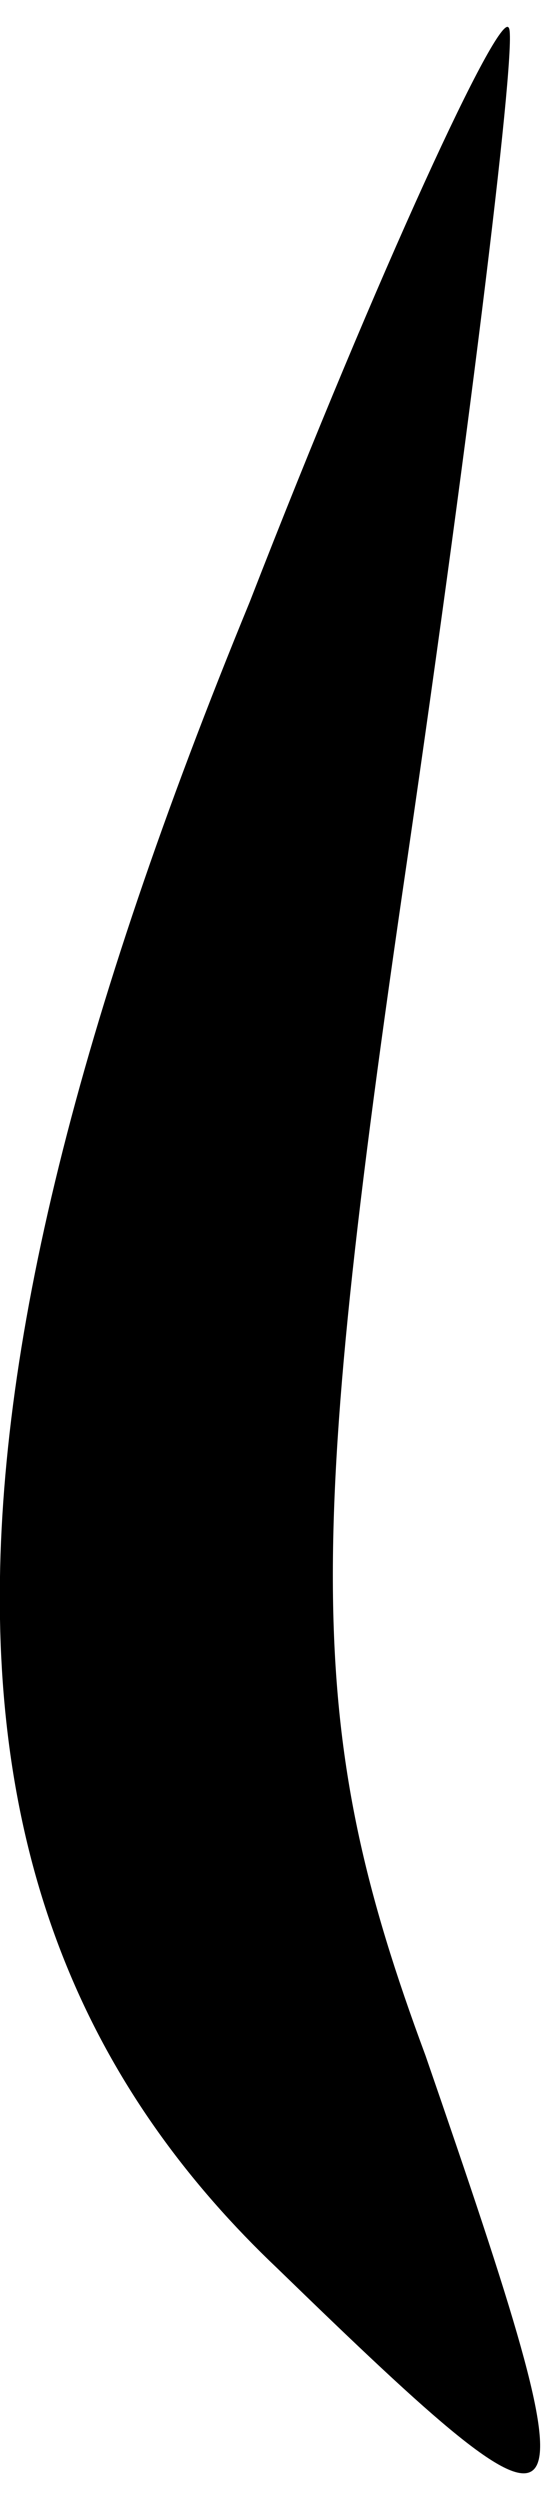<?xml version="1.0" standalone="no"?>
<!DOCTYPE svg PUBLIC "-//W3C//DTD SVG 20010904//EN"
 "http://www.w3.org/TR/2001/REC-SVG-20010904/DTD/svg10.dtd">
<svg version="1.0" xmlns="http://www.w3.org/2000/svg"
 width="6pt" height="27pt" viewBox="0 0 6 27"
 preserveAspectRatio="xMidYMid meet">
<g transform="translate(0,27) scale(0.1,-0.1)"
fill="#000000" stroke="none">
<path fill="#000000" stroke="none" d="M27 205 c-37 -90 -36 -143 3 -180 34
-33 35 -32 16 23 -13 35 -13 54 -2 129 7 48 12 89 11 90 -1 2 -14 -26 -28 -62z"/>
</g>
</svg>
